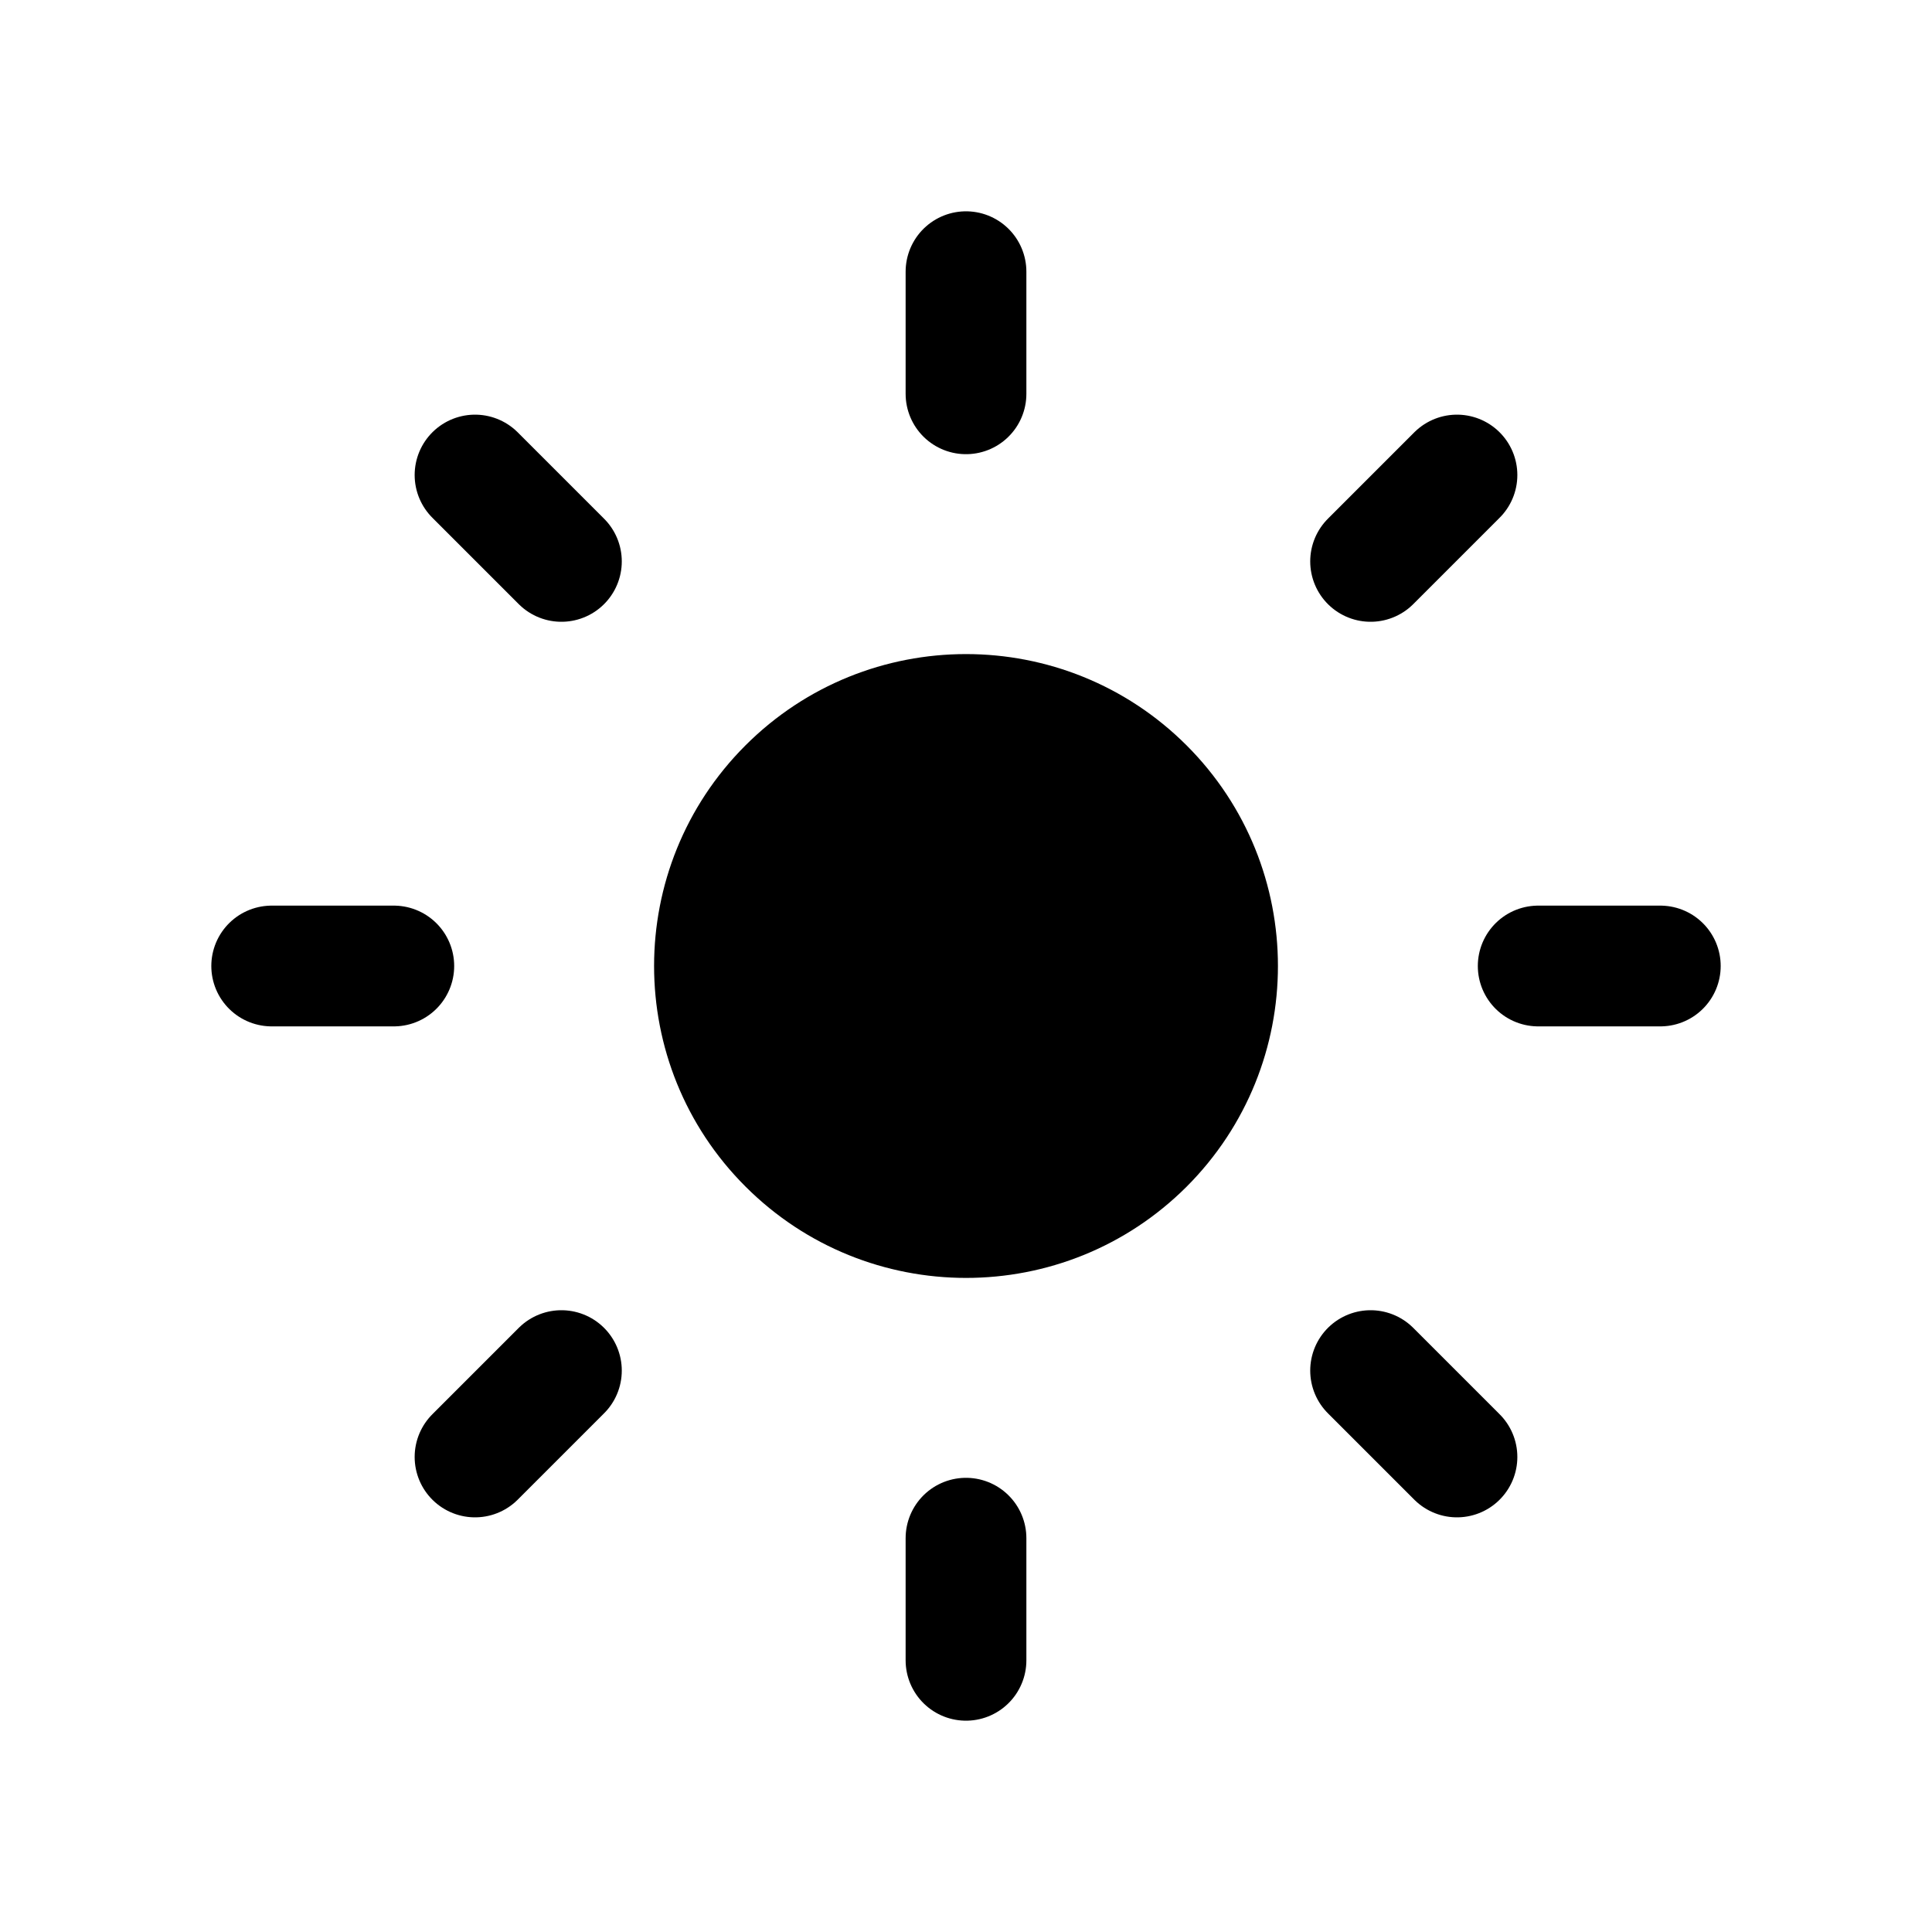 <svg width="24" height="24" viewBox="0 0 24 24" fill="none" xmlns="http://www.w3.org/2000/svg">
<path d="M14.741 9.26C13.227 7.747 10.773 7.747 9.26 9.26C7.747 10.773 7.747 13.227 9.26 14.739C10.773 16.253 13.227 16.253 14.741 14.741C16.253 13.227 16.253 10.773 14.741 9.26Z" fill="black"/>
<path d="M18.099 5.901L17.026 6.974M6.974 17.026L5.901 18.099M12 3.375V4.892M12 19.108V20.625M5.901 5.901L6.974 6.974M17.026 17.026L18.099 18.099M3.375 12H4.892M19.108 12H20.625" stroke="black" stroke-width="1.5" stroke-linecap="round" stroke-linejoin="round"/>
</svg>
